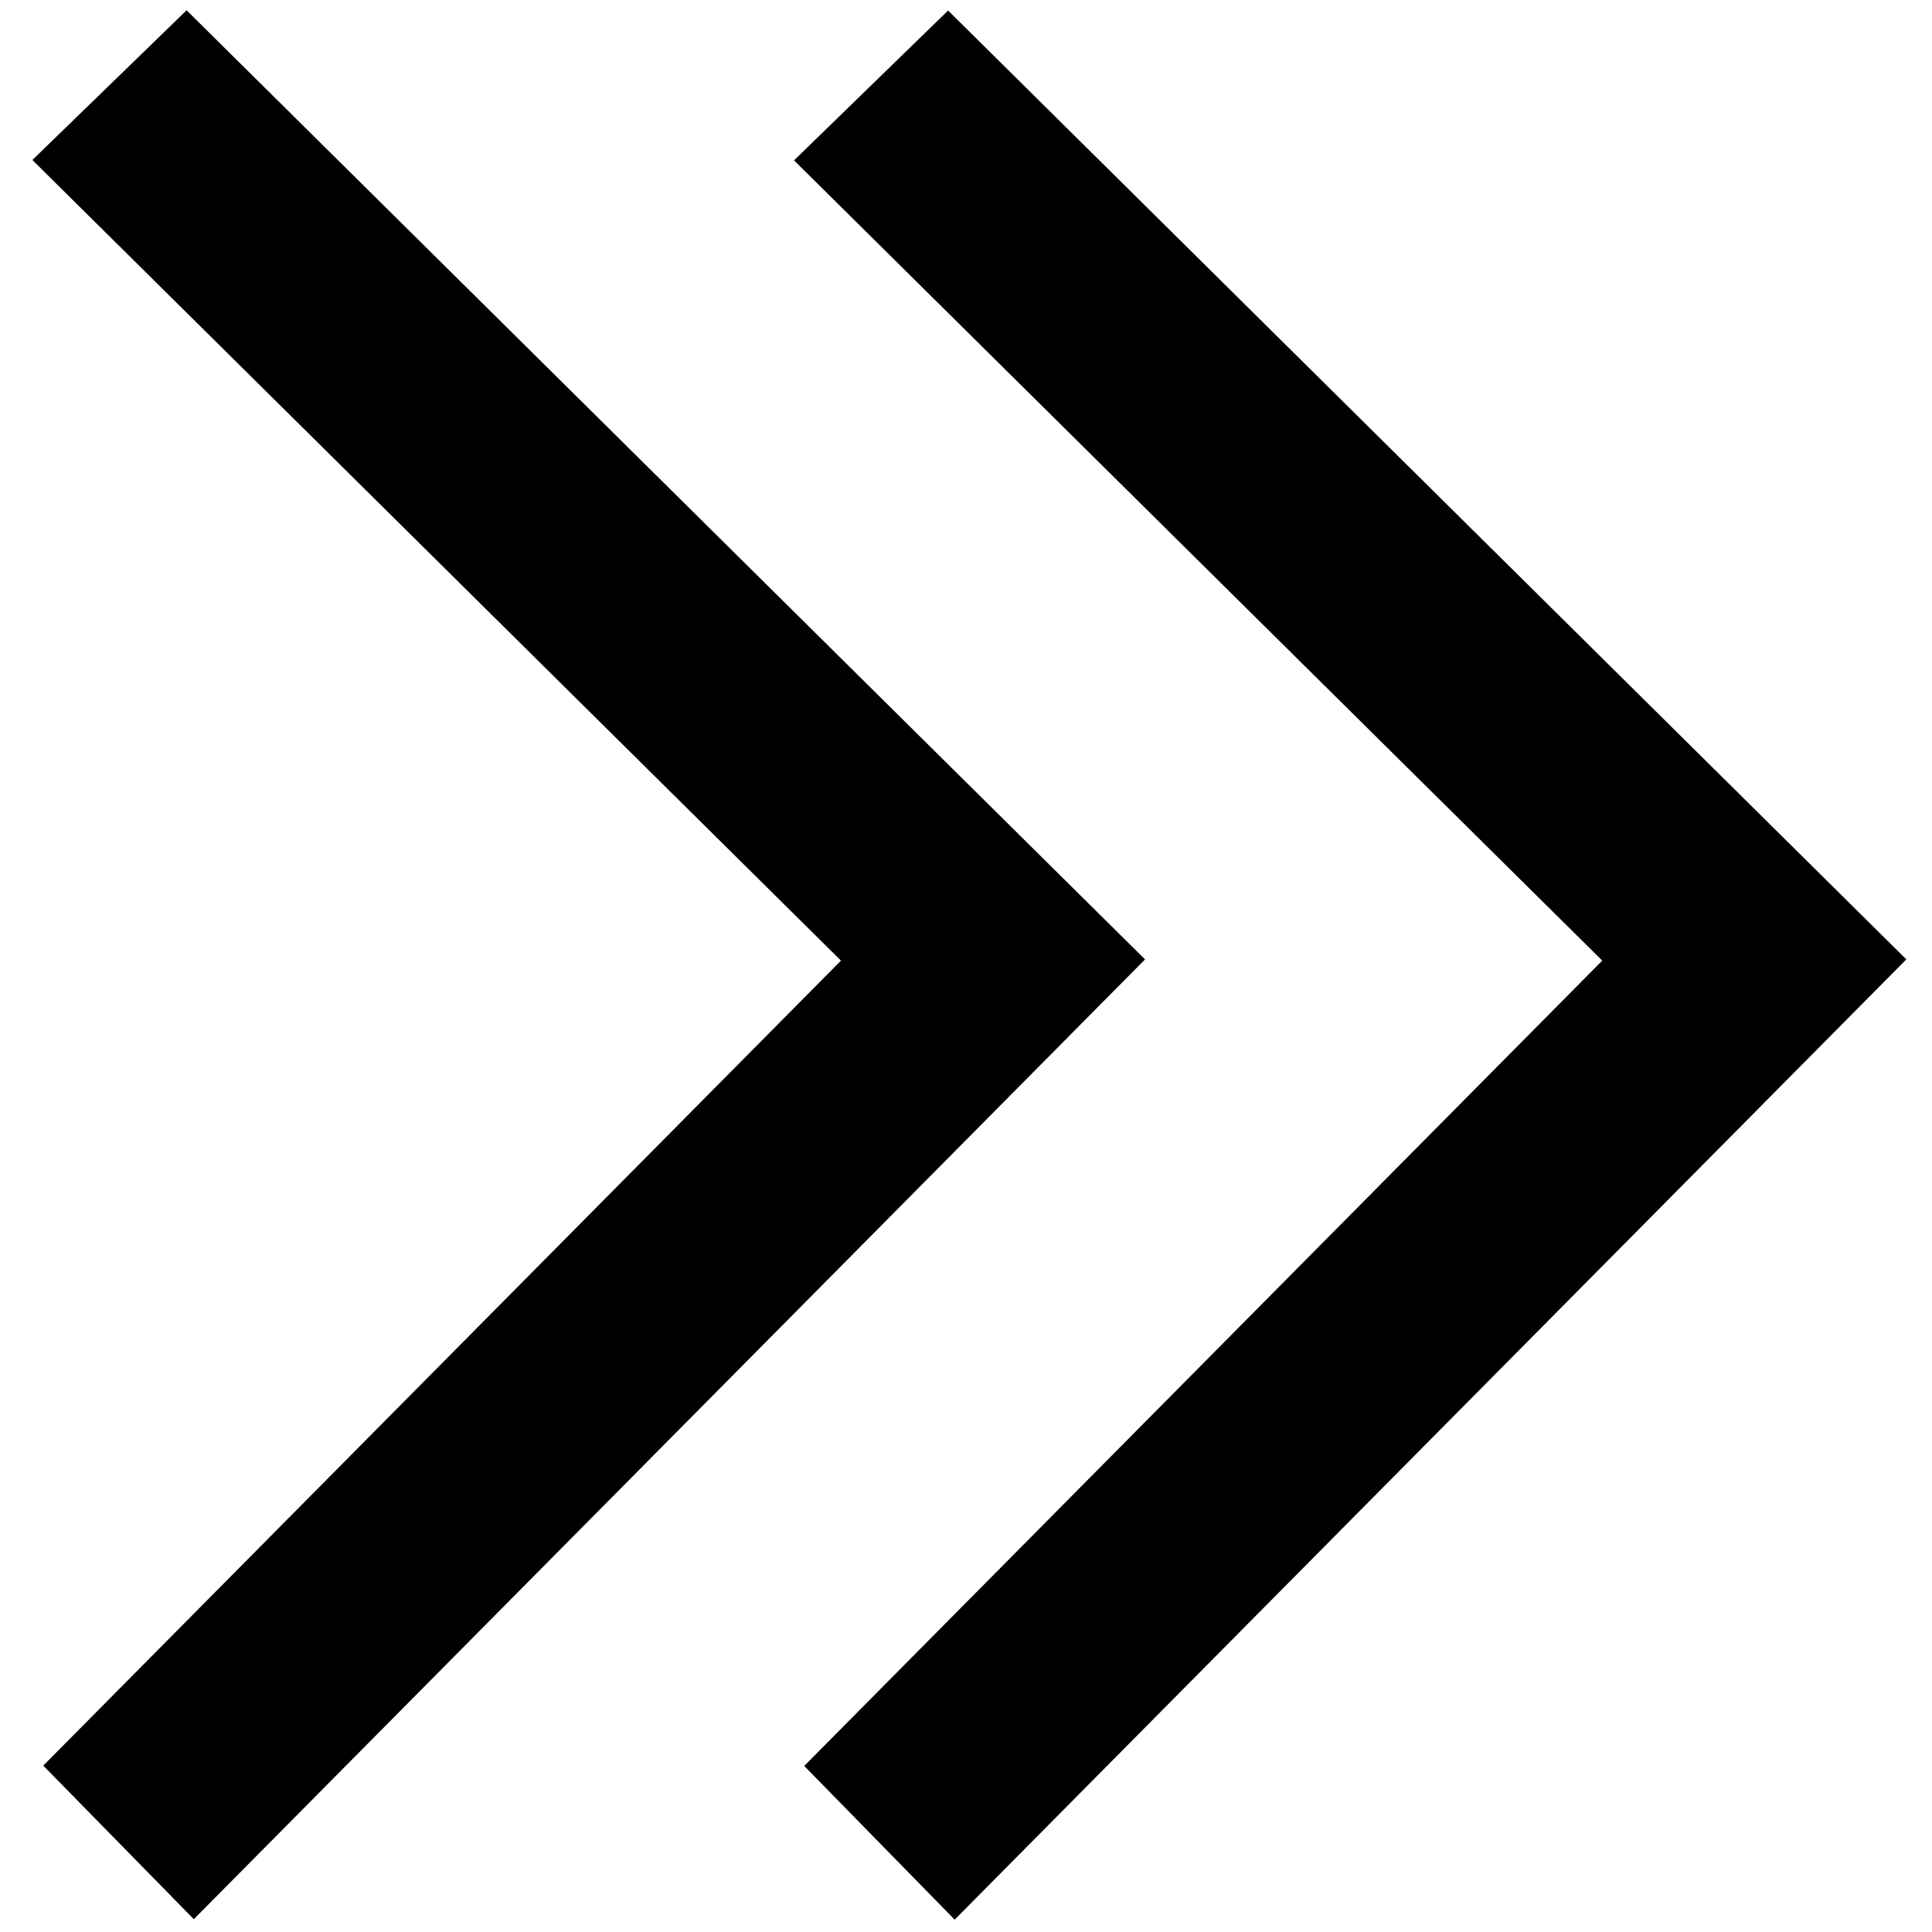 <?xml version="1.0" standalone="no"?><!DOCTYPE svg PUBLIC "-//W3C//DTD SVG 1.1//EN" "http://www.w3.org/Graphics/SVG/1.1/DTD/svg11.dtd"><svg t="1556192871312" class="icon" style="" viewBox="0 0 1024 1024" version="1.1" xmlns="http://www.w3.org/2000/svg" p-id="51116" xmlns:xlink="http://www.w3.org/1999/xlink" width="120" height="120"><defs><style type="text/css"></style></defs><path d="M502.519 5.579C671.019 172.431 840.485 340.242 1010.393 508.487L505.992 1017.451c-26.873-27.455-53.218-54.373-79.733-81.465L849.231 509.143c-142.912-141.499-285.481-282.656-428.381-424.142 27.268-26.516 54.104-52.614 81.669-79.422z" p-id="51117"></path><path d="M98.902 5.448C267.598 172.503 437.076 340.333 606.898 508.506L102.721 1017.212l-79.792-81.397 422.798-426.664c-142.936-141.535-285.519-282.716-428.563-424.356l81.739-79.347z" p-id="51118"></path></svg>
